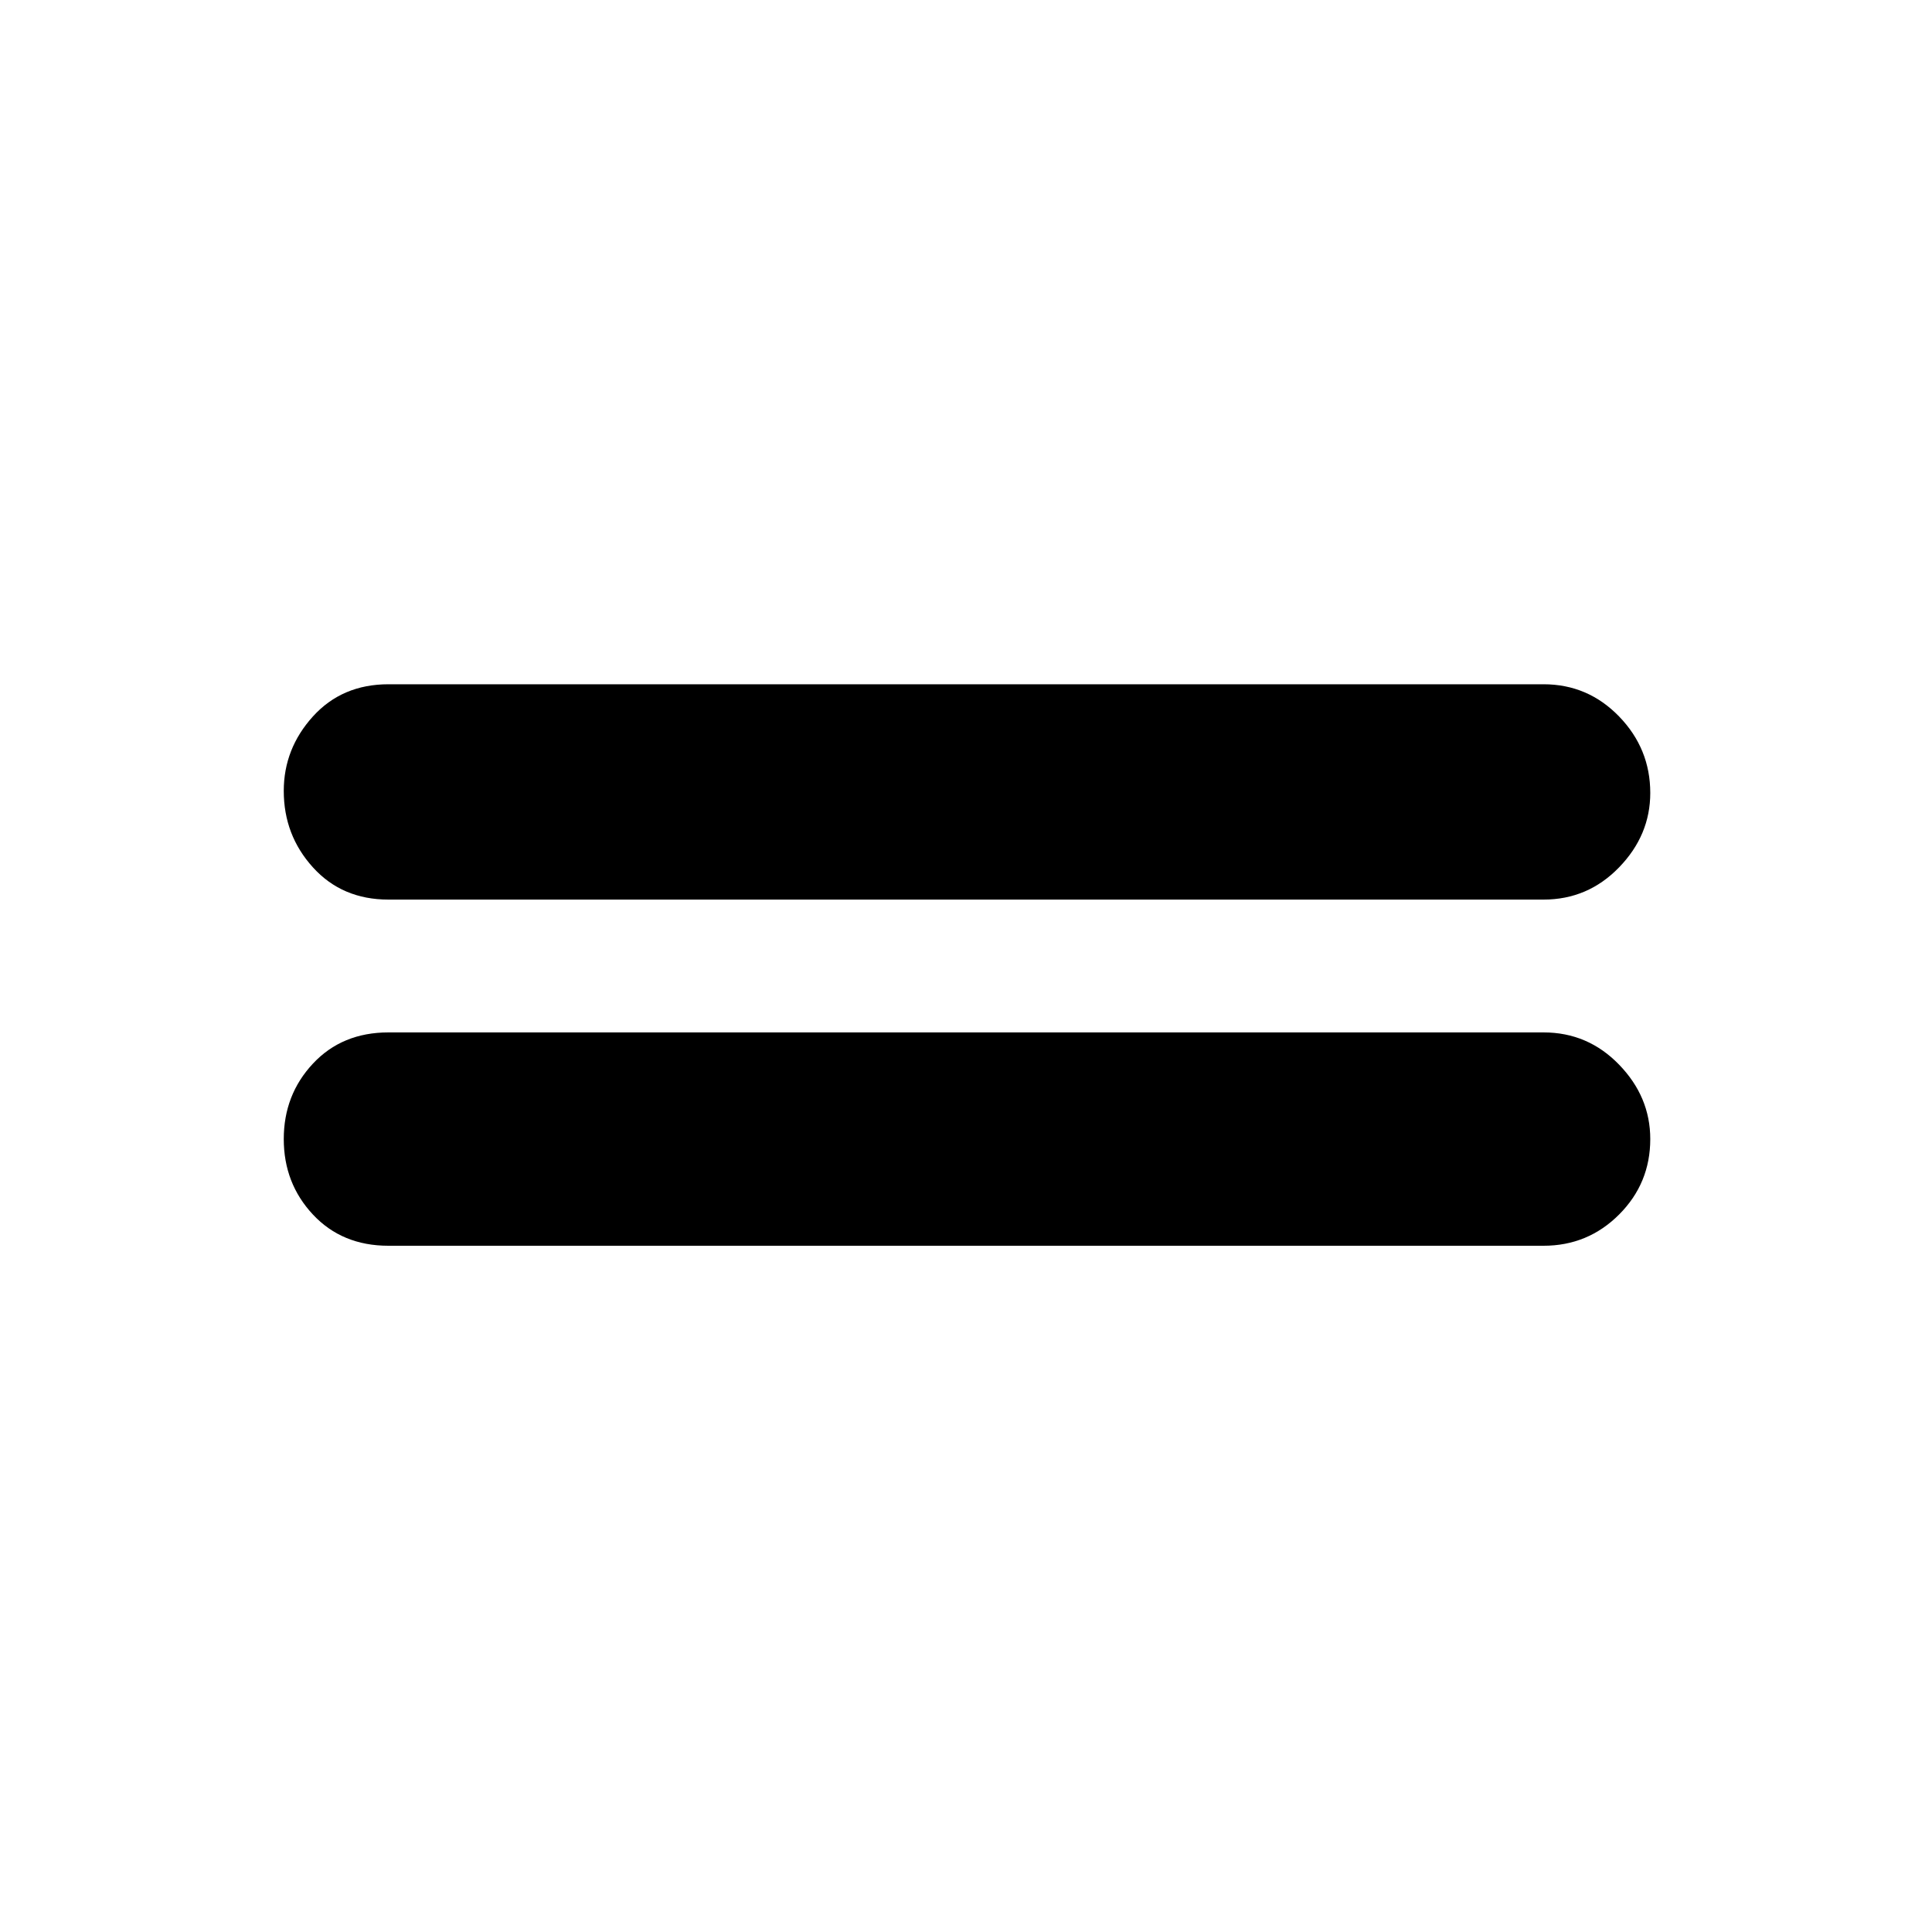 <svg xmlns="http://www.w3.org/2000/svg" height="40" width="40"><path d="M8.042 18.625Q7.083 18.625 6.479 17.958Q5.875 17.292 5.875 16.375Q5.875 15.5 6.479 14.833Q7.083 14.167 8.042 14.167H31.958Q32.875 14.167 33.521 14.833Q34.167 15.5 34.167 16.417Q34.167 17.292 33.521 17.958Q32.875 18.625 31.958 18.625ZM8.042 25.792Q7.083 25.792 6.479 25.146Q5.875 24.5 5.875 23.583Q5.875 22.667 6.479 22.021Q7.083 21.375 8.042 21.375H31.958Q32.875 21.375 33.521 22.042Q34.167 22.708 34.167 23.583Q34.167 24.5 33.521 25.146Q32.875 25.792 31.958 25.792Z"/></svg>